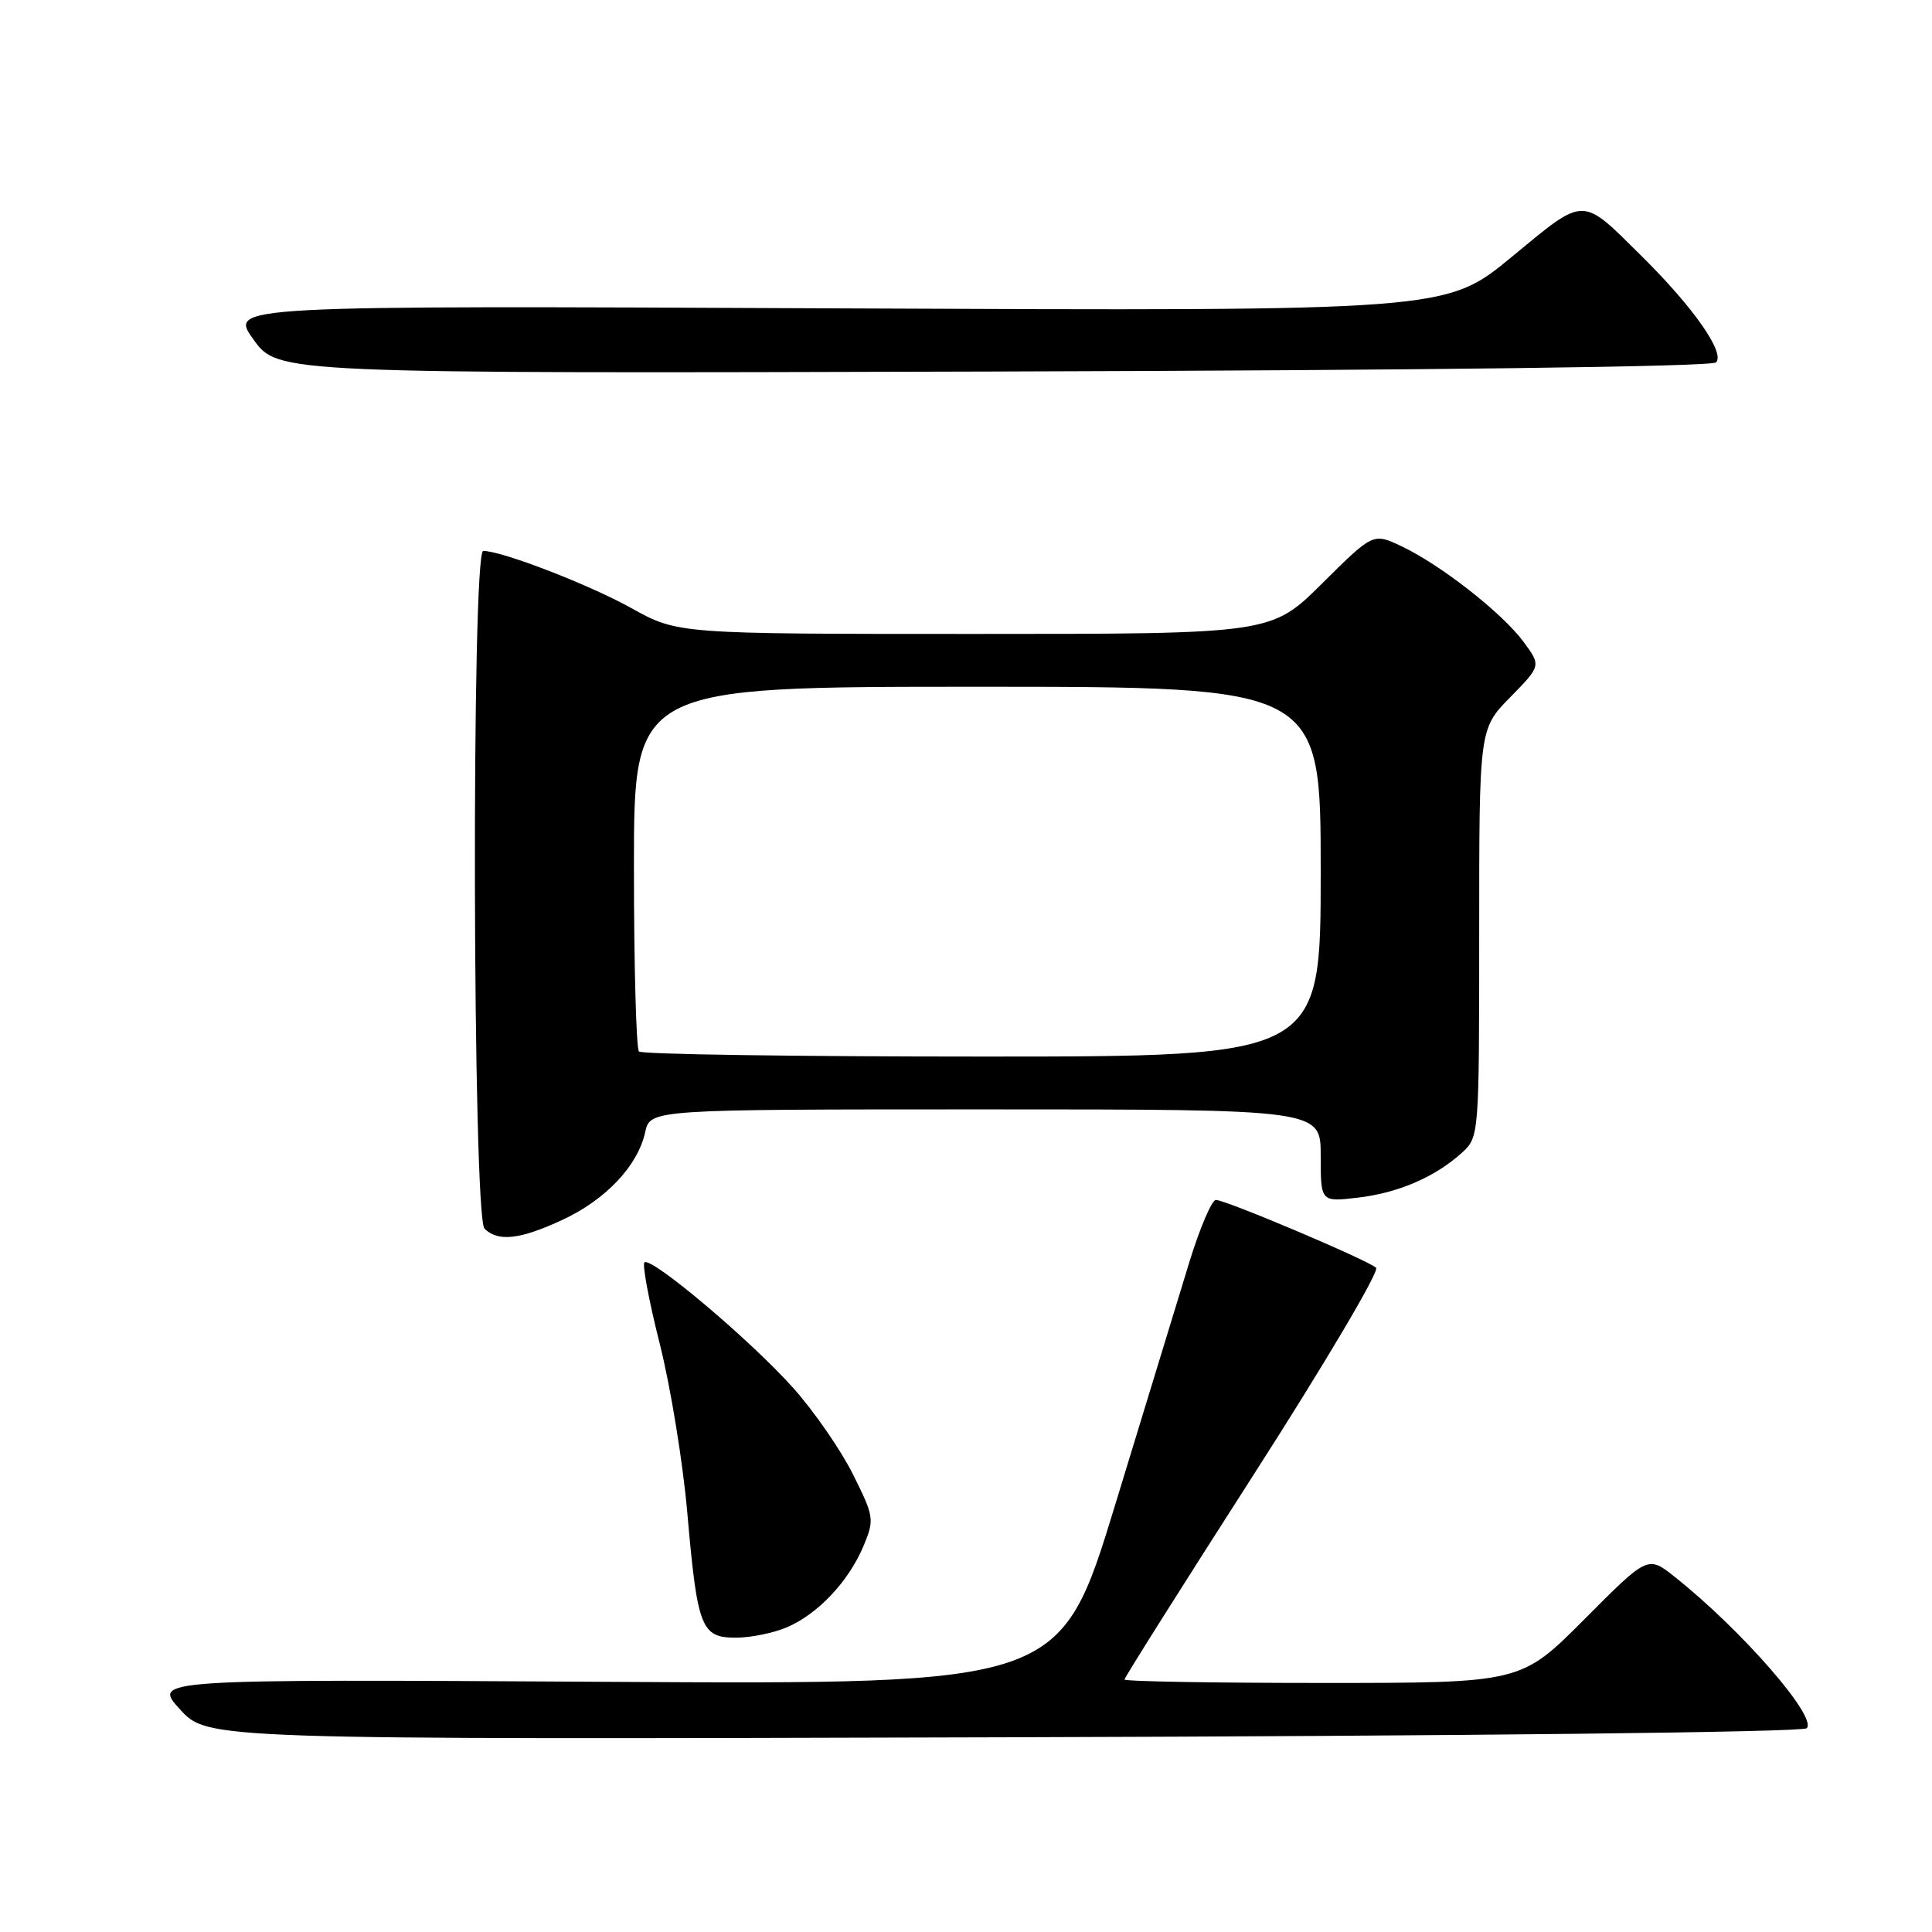 <?xml version="1.0" encoding="UTF-8" standalone="no"?>
<!DOCTYPE svg PUBLIC "-//W3C//DTD SVG 1.1//EN" "http://www.w3.org/Graphics/SVG/1.1/DTD/svg11.dtd" >
<svg xmlns="http://www.w3.org/2000/svg" xmlns:xlink="http://www.w3.org/1999/xlink" version="1.1" viewBox="0 0 256 256">
 <g >
 <path fill="currentColor"
d=" M 239.40 229.00 C 240.85 227.55 230.76 215.97 221.92 208.95 C 218.35 206.11 218.35 206.11 209.95 214.55 C 201.54 223.00 201.54 223.00 175.27 223.00 C 160.82 223.00 149.00 222.80 149.00 222.54 C 149.00 222.29 156.69 210.10 166.09 195.44 C 175.50 180.78 182.81 168.43 182.34 167.99 C 181.27 166.98 162.43 159.00 161.11 159.00 C 160.57 159.00 158.99 162.71 157.59 167.25 C 156.20 171.79 151.78 186.23 147.78 199.35 C 140.50 223.20 140.50 223.20 80.35 222.85 C 20.20 222.50 20.20 222.50 23.85 226.50 C 27.50 230.50 27.50 230.50 133.00 230.20 C 194.53 230.03 238.87 229.53 239.40 229.00 Z  M 104.28 215.62 C 108.38 213.87 112.47 209.52 114.42 204.85 C 115.88 201.34 115.83 200.98 113.02 195.35 C 111.41 192.13 107.86 186.99 105.12 183.93 C 99.53 177.65 86.23 166.43 85.39 167.28 C 85.09 167.58 86.00 172.45 87.43 178.10 C 88.85 183.74 90.49 193.79 91.07 200.43 C 92.41 215.73 92.90 217.00 97.51 217.00 C 99.47 217.00 102.51 216.38 104.28 215.62 Z  M 74.54 161.63 C 80.27 158.97 84.52 154.46 85.49 150.02 C 86.16 147.00 86.16 147.00 130.58 147.00 C 175.00 147.00 175.00 147.00 175.00 153.14 C 175.00 159.28 175.00 159.28 179.95 158.69 C 185.33 158.06 190.22 155.93 193.75 152.71 C 195.98 150.67 196.00 150.38 196.00 123.61 C 196.00 96.58 196.00 96.58 200.11 92.39 C 204.21 88.21 204.21 88.21 201.88 85.05 C 199.06 81.23 190.90 74.84 185.72 72.39 C 181.95 70.60 181.95 70.60 175.20 77.30 C 168.45 84.00 168.45 84.00 129.14 84.00 C 89.82 84.00 89.82 84.00 83.66 80.58 C 78.02 77.44 66.51 73.00 64.03 73.00 C 62.45 73.00 62.62 161.22 64.20 162.80 C 65.98 164.58 68.92 164.25 74.54 161.63 Z  M 227.38 48.02 C 228.62 46.78 224.42 40.76 217.59 34.00 C 209.43 25.92 210.16 25.92 200.29 34.06 C 191.60 41.22 191.60 41.22 110.98 40.86 C 30.35 40.49 30.35 40.49 33.59 44.99 C 36.83 49.50 36.83 49.50 131.63 49.23 C 189.24 49.07 226.81 48.59 227.38 48.02 Z  M 84.67 139.33 C 84.30 138.97 84.00 127.94 84.00 114.83 C 84.00 91.00 84.00 91.00 129.50 91.00 C 175.00 91.00 175.00 91.00 175.00 115.50 C 175.00 140.00 175.00 140.00 130.17 140.00 C 105.51 140.00 85.03 139.70 84.67 139.33 Z "/>
</g>
</svg>